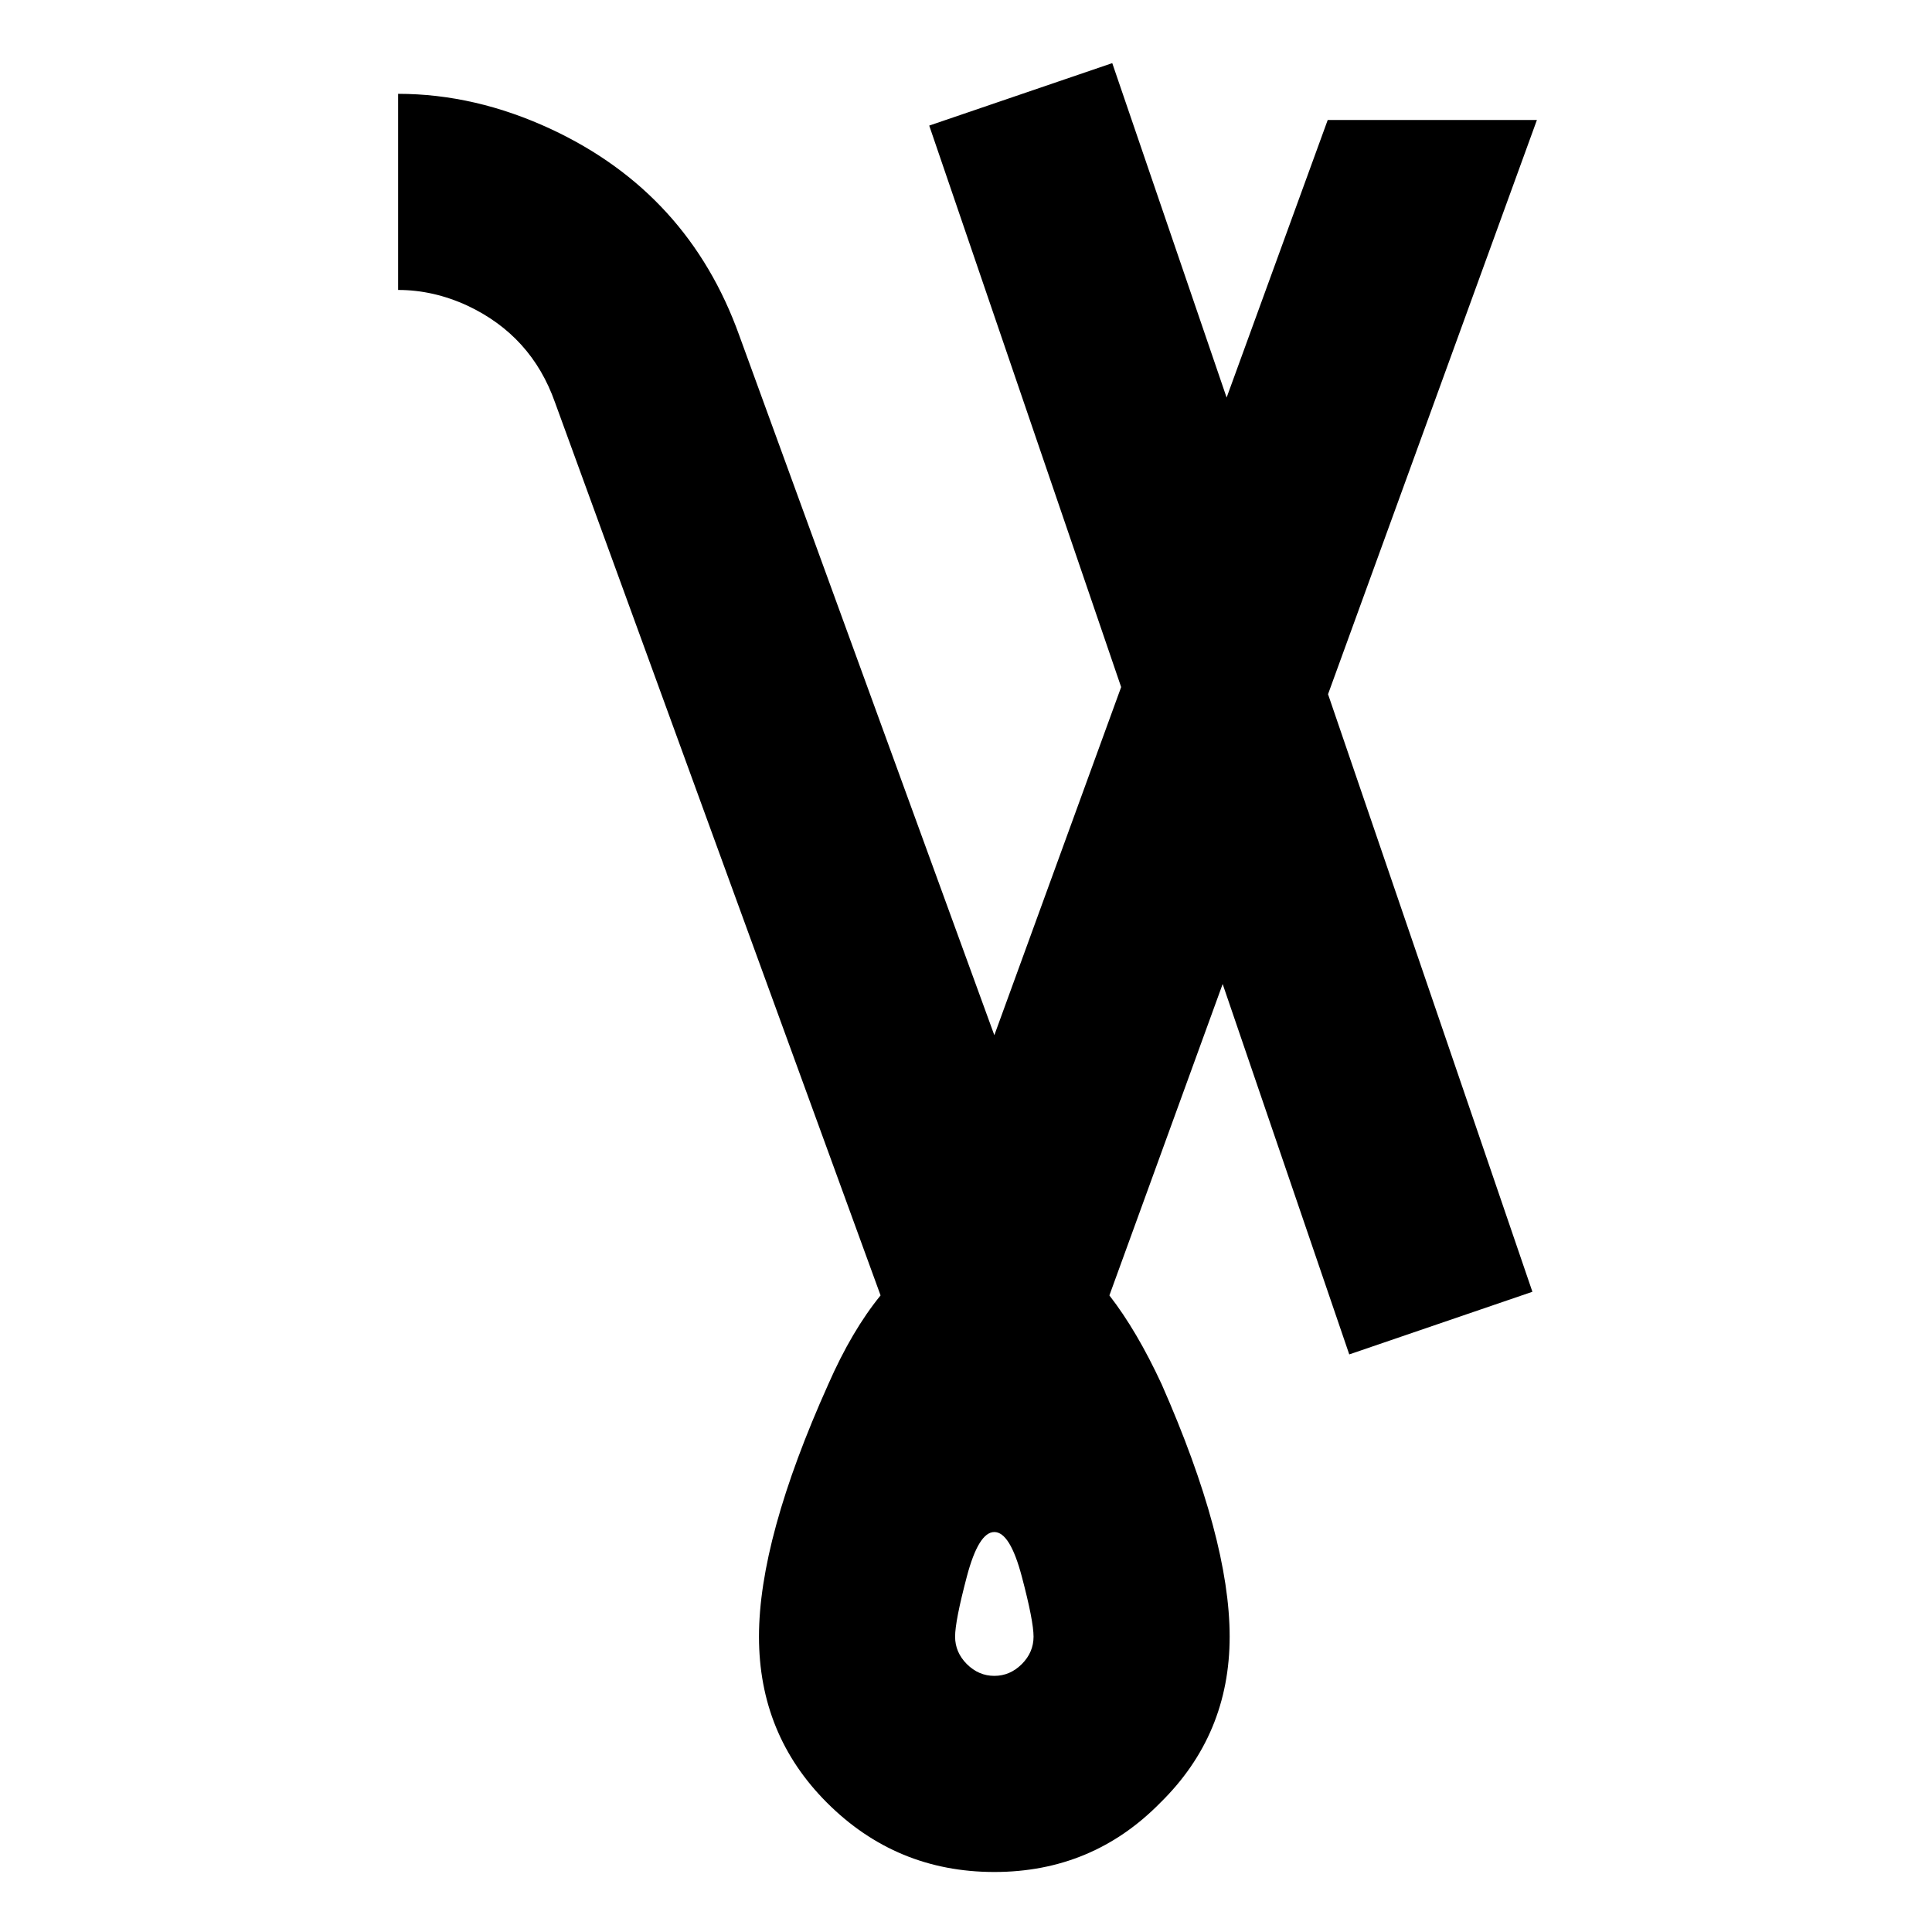 <?xml version="1.0" encoding="UTF-8" standalone="no"?>
<svg
   width="30mm"
   height="30mm"
   version="1.1"
   viewBox="0 0 30 30"
   id="svg12"
   sodipodi:docname="2643-33.svg"
   inkscape:version="1.1.2 (b8e25be833, 2022-02-05)"
   xmlns:inkscape="http://www.inkscape.org/namespaces/inkscape"
   xmlns:sodipodi="http://sodipodi.sourceforge.net/DTD/sodipodi-0.dtd"
   xmlns="http://www.w3.org/2000/svg"
   xmlns:svg="http://www.w3.org/2000/svg">
  <defs
     id="defs16" />
  <sodipodi:namedview
     id="namedview14"
     pagecolor="#ffffff"
     bordercolor="#666666"
     borderopacity="1.0"
     inkscape:pageshadow="2"
     inkscape:pageopacity="0.0"
     inkscape:pagecheckerboard="0"
     inkscape:document-units="mm"
     showgrid="false"
     showguides="false"
     width="30mm"
     inkscape:zoom="8.8170036"
     inkscape:cx="92.208196"
     inkscape:cy="33.968456"
     inkscape:current-layer="svg12" />
  <path
     id="path923"
     style="stroke-width:11.339;stroke-miterlimit:10;stroke-dasharray:none"
     d="M 65.174 3.699 L 54.449 7.359 L 65.695 40.26 L 58.264 60.658 L 43.324 19.672 C 41.332 14.105 37.656 10.071 32.293 7.568 C 29.331 6.189 26.342 5.498 23.328 5.498 L 23.328 16.99 C 24.707 16.99 26.061 17.297 27.389 17.91 C 29.891 19.085 31.602 20.975 32.521 23.58 L 51.598 75.906 C 50.474 77.285 49.453 79.021 48.533 81.115 C 45.826 87.142 44.473 92.07 44.473 95.9 C 44.473 99.731 45.801 102.975 48.457 105.631 C 51.164 108.338 54.433 109.691 58.264 109.691 C 62.094 109.691 65.336 108.338 67.992 105.631 C 70.699 102.975 72.053 99.731 72.053 95.9 C 72.053 92.07 70.726 87.142 68.07 81.115 C 67.1 79.021 66.078 77.285 65.006 75.906 L 71.643 57.66 L 79.061 79.363 L 89.793 75.693 L 77.818 40.678 L 90.057 7.031 L 77.799 7.031 L 71.875 23.295 L 65.174 3.699 z M 58.264 89.771 C 58.877 89.771 59.413 90.64 59.873 92.377 C 60.333 94.113 60.562 95.288 60.562 95.9 C 60.562 96.513 60.333 97.05 59.873 97.51 C 59.413 97.969 58.877 98.199 58.264 98.199 C 57.651 98.199 57.114 97.969 56.654 97.51 C 56.195 97.05 55.965 96.513 55.965 95.9 C 55.965 95.288 56.195 94.113 56.654 92.377 C 57.114 90.64 57.651 89.771 58.264 89.771 z "
     transform="scale(0.265)" />
</svg>
